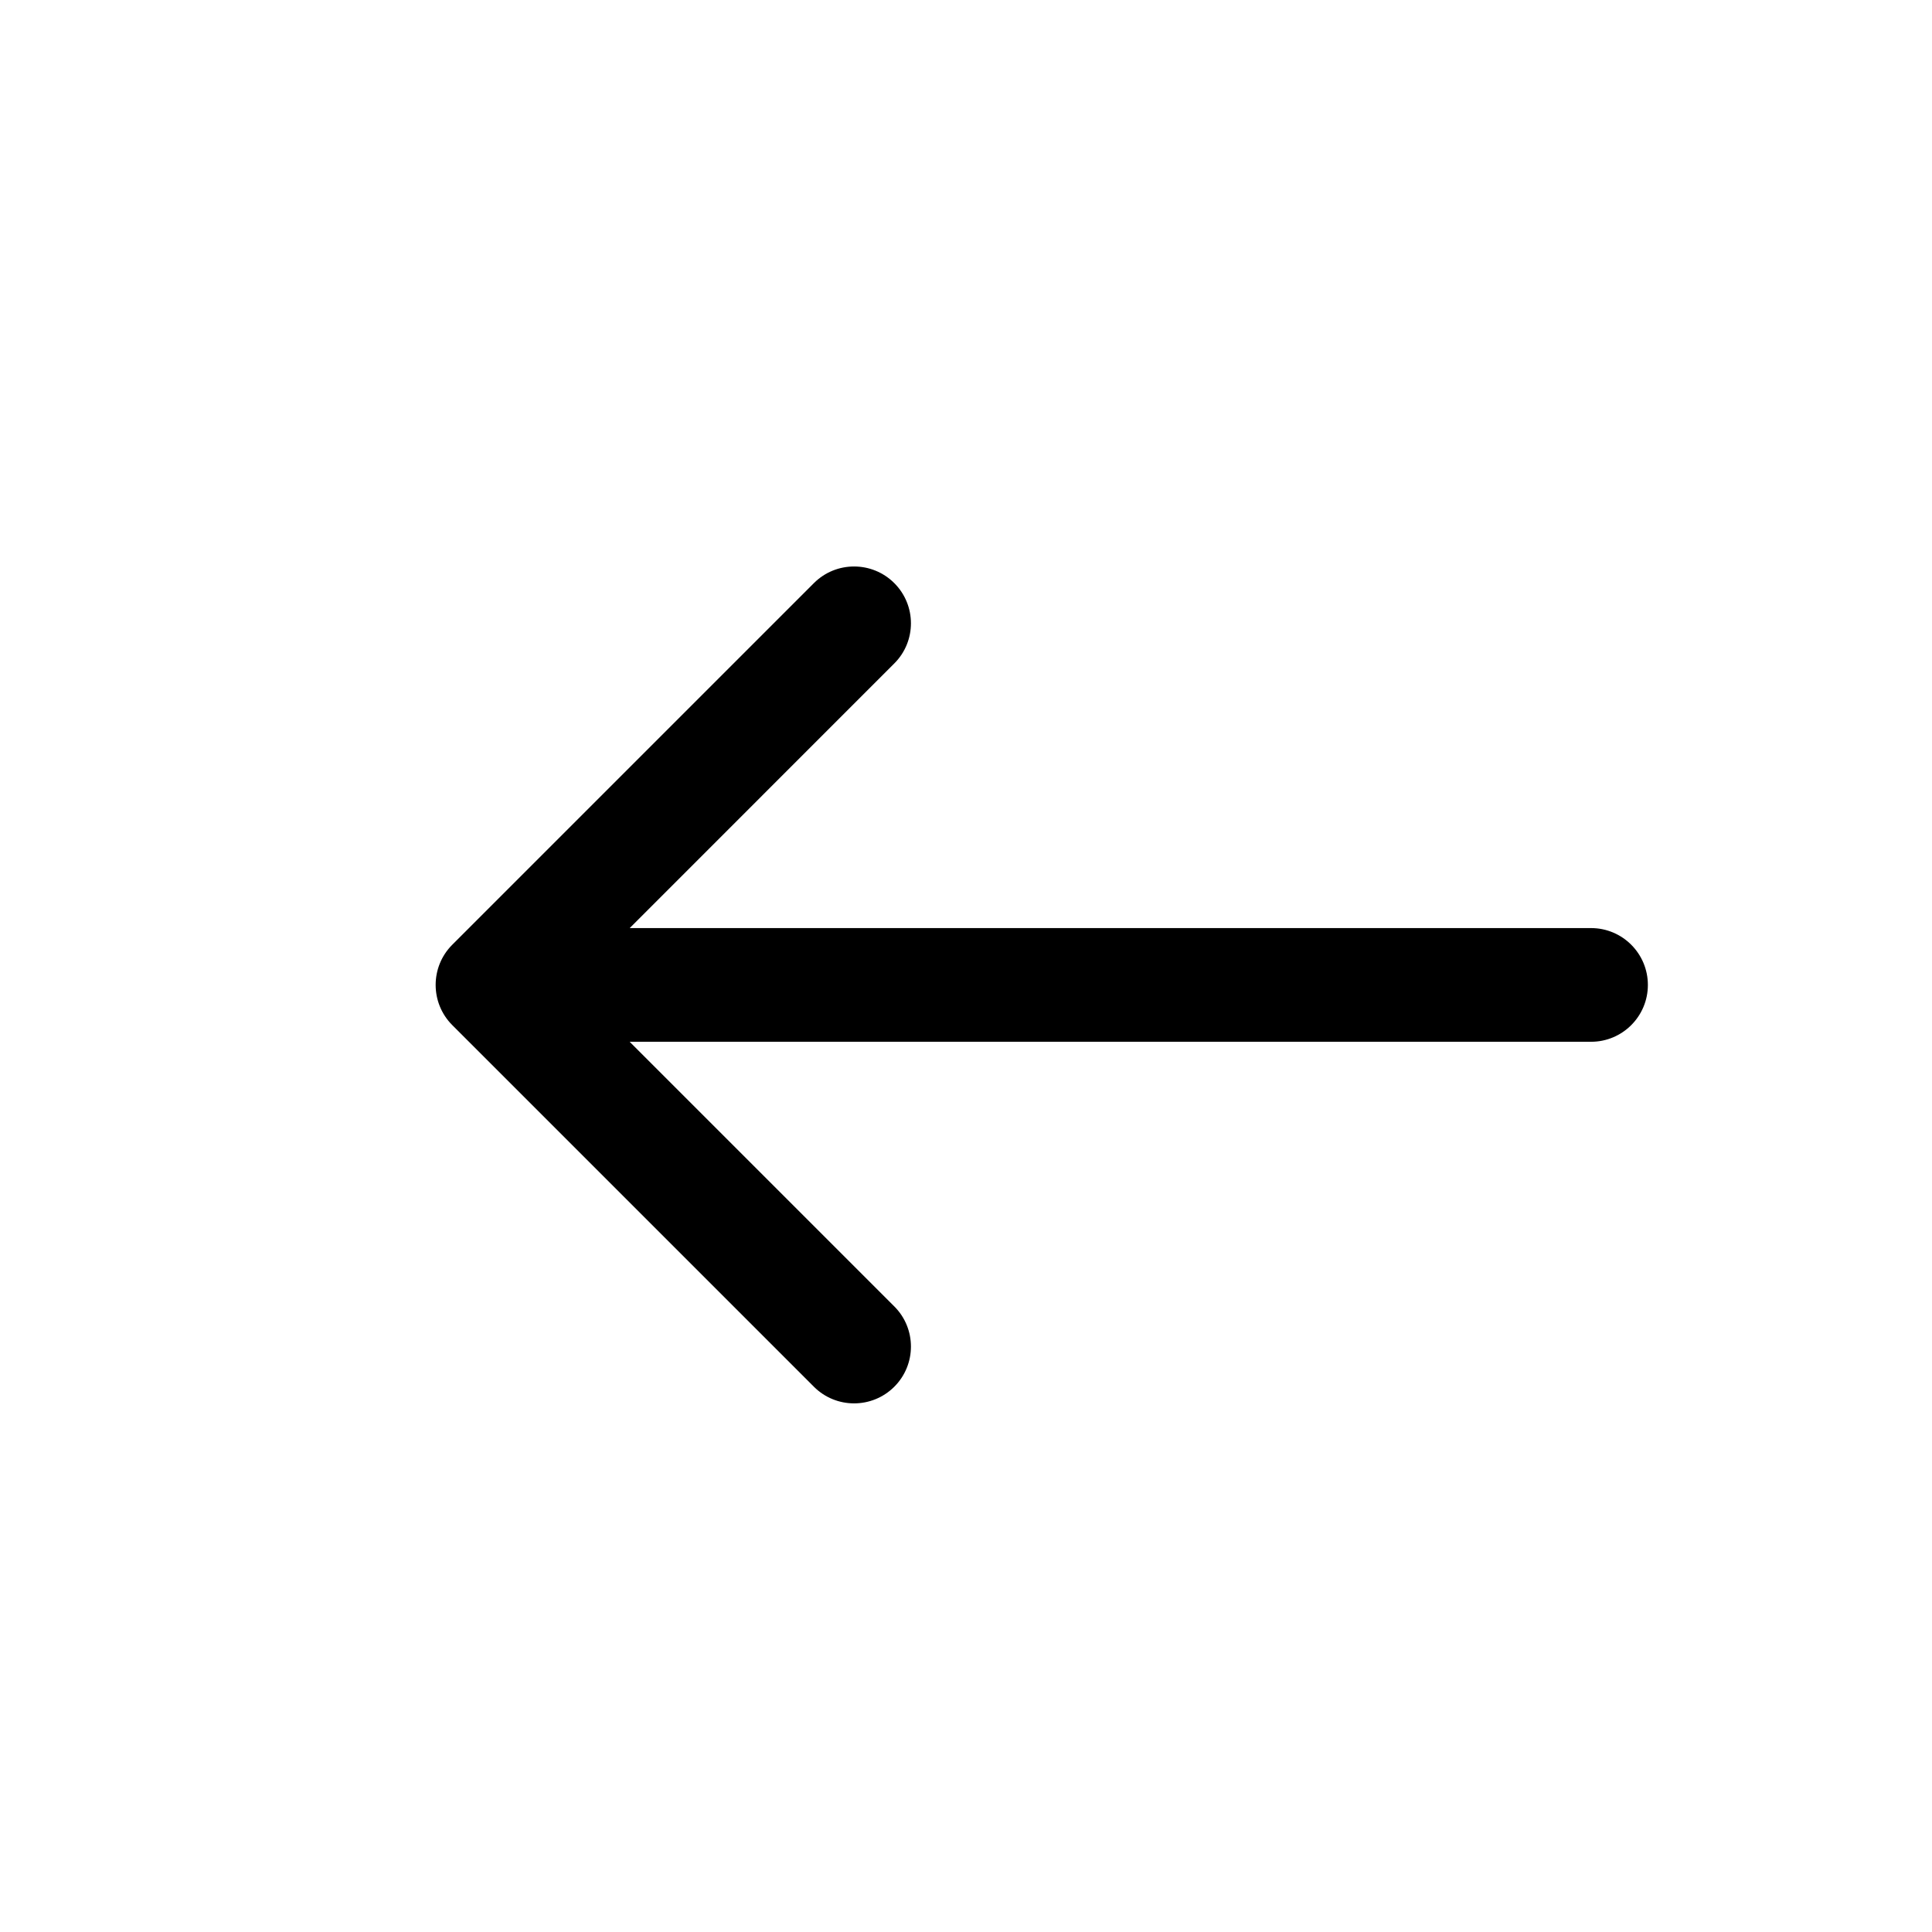 <svg width="32" height="32" viewBox="0 0 32 32" fill="none" xmlns="http://www.w3.org/2000/svg">
<path d="M7.491 15.648C7.124 16.015 7.124 16.611 7.491 16.979L13.481 22.969C13.848 23.336 14.444 23.336 14.812 22.969C15.18 22.601 15.18 22.005 14.812 21.638L9.488 16.314L14.812 10.989C15.18 10.622 15.18 10.026 14.812 9.658C14.444 9.291 13.848 9.291 13.481 9.658L7.491 15.648ZM26.353 17.255C26.873 17.255 27.294 16.833 27.294 16.314C27.294 15.794 26.873 15.372 26.353 15.372L26.353 17.255ZM8.157 17.255L26.353 17.255L26.353 15.372L8.157 15.372L8.157 17.255Z" fill="black"/>
</svg>
